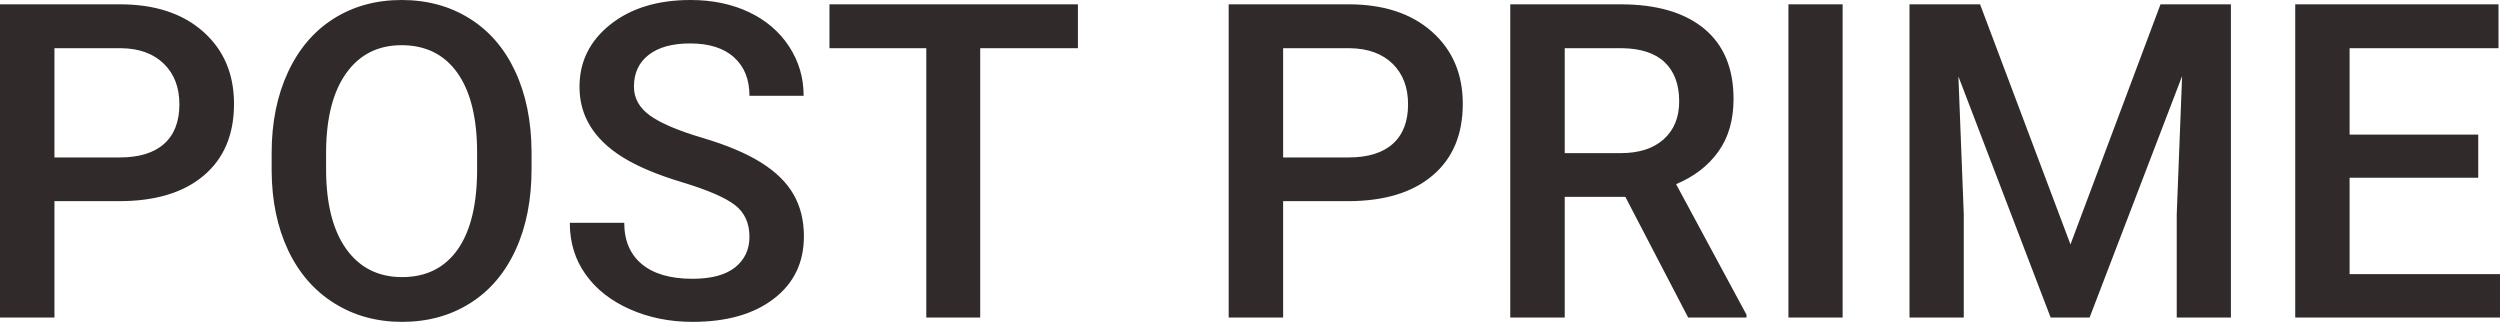 <svg xmlns="http://www.w3.org/2000/svg" viewBox="0 10.35 283.74 36.53" data-asc="0.927734375" width="283.74" height="36.53"><defs/><g fill="#302a2a"><g transform="translate(0, 0)"><path d="M6.18 33.18L6.18 46.39L0 46.39L0 10.84L13.60 10.84Q19.56 10.84 23.06 13.94Q26.56 17.04 26.56 22.14Q26.56 27.37 23.13 30.27Q19.70 33.18 13.53 33.18L6.18 33.18M6.18 28.22L13.60 28.22Q16.89 28.22 18.63 26.67Q20.36 25.12 20.36 22.19Q20.36 19.31 18.60 17.59Q16.85 15.87 13.77 15.82L6.18 15.82L6.18 28.22ZM60.33 29.54Q60.33 34.77 58.52 38.71Q56.71 42.65 53.36 44.76Q50 46.88 45.63 46.88Q41.31 46.88 37.93 44.76Q34.55 42.65 32.70 38.75Q30.86 34.84 30.83 29.74L30.83 27.73Q30.83 22.53 32.68 18.55Q34.52 14.58 37.88 12.46Q41.24 10.35 45.58 10.35Q49.93 10.35 53.28 12.44Q56.64 14.53 58.47 18.44Q60.30 22.36 60.33 27.56L60.33 29.54M54.15 27.69Q54.15 21.78 51.92 18.63Q49.68 15.48 45.58 15.48Q41.58 15.48 39.32 18.62Q37.06 21.75 37.01 27.49L37.01 29.54Q37.01 35.40 39.29 38.60Q41.58 41.80 45.63 41.80Q49.73 41.80 51.94 38.67Q54.15 35.55 54.15 29.54L54.15 27.69ZM85.06 37.23Q85.06 34.89 83.41 33.62Q81.76 32.35 77.47 31.05Q73.17 29.76 70.63 28.17Q65.77 25.12 65.77 20.21Q65.77 15.92 69.27 13.13Q72.78 10.35 78.37 10.35Q82.08 10.35 84.99 11.72Q87.89 13.09 89.55 15.61Q91.21 18.14 91.21 21.22L85.06 21.22Q85.06 18.43 83.31 16.86Q81.57 15.28 78.32 15.28Q75.29 15.28 73.62 16.58Q71.95 17.87 71.95 20.19Q71.95 22.14 73.75 23.45Q75.56 24.76 79.71 25.99Q83.86 27.22 86.38 28.80Q88.89 30.37 90.06 32.41Q91.24 34.45 91.24 37.18Q91.24 41.63 87.83 44.25Q84.42 46.88 78.59 46.88Q74.73 46.88 71.50 45.45Q68.26 44.02 66.47 41.50Q64.67 38.99 64.67 35.64L70.85 35.64Q70.85 38.67 72.85 40.33Q74.85 41.99 78.59 41.99Q81.81 41.99 83.44 40.69Q85.06 39.38 85.06 37.23ZM122.34 15.82L111.25 15.82L111.25 46.39L105.13 46.39L105.13 15.82L94.14 15.82L94.14 10.84L122.34 10.84L122.34 15.82ZM145.63 33.18L145.63 46.39L139.45 46.39L139.45 10.84L153.05 10.84Q159.01 10.84 162.51 13.94Q166.02 17.04 166.02 22.14Q166.02 27.37 162.59 30.27Q159.16 33.18 152.98 33.18L145.63 33.18M145.63 28.22L153.05 28.22Q156.35 28.22 158.08 26.67Q159.81 25.12 159.81 22.19Q159.81 19.31 158.06 17.59Q156.30 15.87 153.22 15.82L145.63 15.82L145.63 28.22ZM184.47 32.69L177.59 32.69L177.59 46.39L171.41 46.39L171.41 10.84L183.91 10.84Q190.06 10.84 193.41 13.60Q196.75 16.36 196.75 21.58Q196.75 25.15 195.03 27.55Q193.31 29.96 190.23 31.25L198.22 46.07L198.22 46.39L191.60 46.39L184.47 32.69M177.59 27.73L183.94 27.73Q187.06 27.73 188.82 26.16Q190.58 24.58 190.58 21.85Q190.58 18.99 188.95 17.43Q187.33 15.87 184.11 15.82L177.59 15.82L177.59 27.73ZM209.13 46.39L202.98 46.39L202.98 10.84L209.13 10.84L209.13 46.39ZM224.73 10.84L234.99 38.09L245.21 10.84L253.20 10.84L253.20 46.39L247.05 46.39L247.05 34.67L247.66 18.99L237.16 46.39L232.74 46.39L222.27 19.02L222.88 34.67L222.88 46.39L216.72 46.39L216.72 10.84L224.73 10.84ZM281.27 30.52L266.67 30.52L266.67 41.46L283.74 41.46L283.74 46.39L260.50 46.39L260.50 10.84L283.57 10.84L283.57 15.82L266.67 15.82L266.67 25.63L281.27 25.63L281.27 30.52Z"/></g></g></svg>